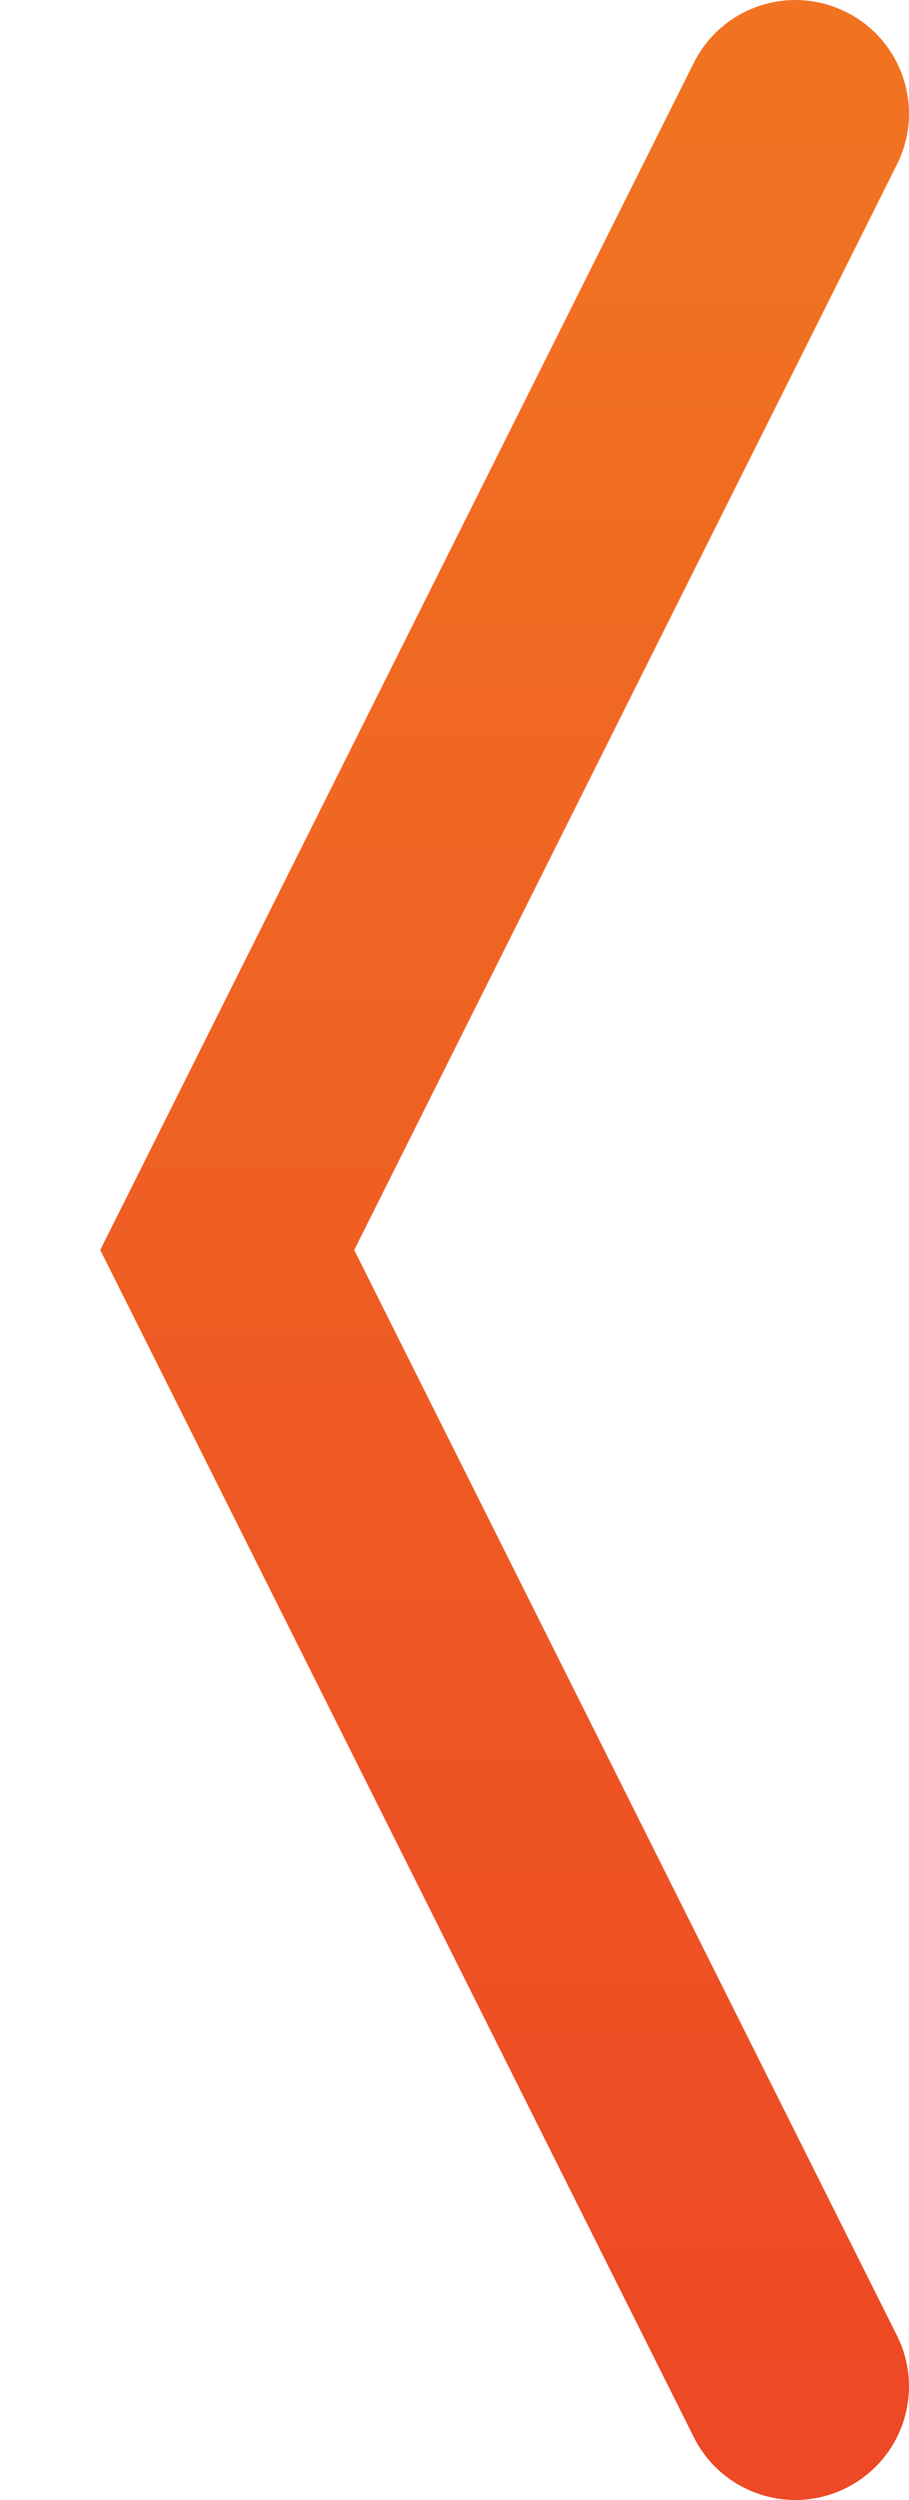 <svg width="8" height="22" viewBox="0 0 8 22" fill="none" xmlns="http://www.w3.org/2000/svg">
<path d="M6.106 21.447C6.353 21.941 6.953 22.141 7.447 21.894C7.941 21.647 8.141 21.047 7.894 20.553L6.106 21.447ZM2 11L1.106 10.553L0.882 11L1.106 11.447L2 11ZM7.894 1.447C8.141 0.953 7.941 0.353 7.447 0.106C6.953 -0.141 6.353 0.059 6.106 0.553L7.894 1.447ZM7.894 20.553L2.894 10.553L1.106 11.447L6.106 21.447L7.894 20.553ZM2.894 11.447L7.894 1.447L6.106 0.553L1.106 10.553L2.894 11.447Z" fill="url(#paint0_linear)"/>
<defs>
<linearGradient id="paint0_linear" x1="7" y1="21" x2="6.994" y2="0.999" gradientUnits="userSpaceOnUse">
<stop stop-color="#ED4924"/>
<stop offset="1" stop-color="#F17322"/>
</linearGradient>
</defs>
</svg>
